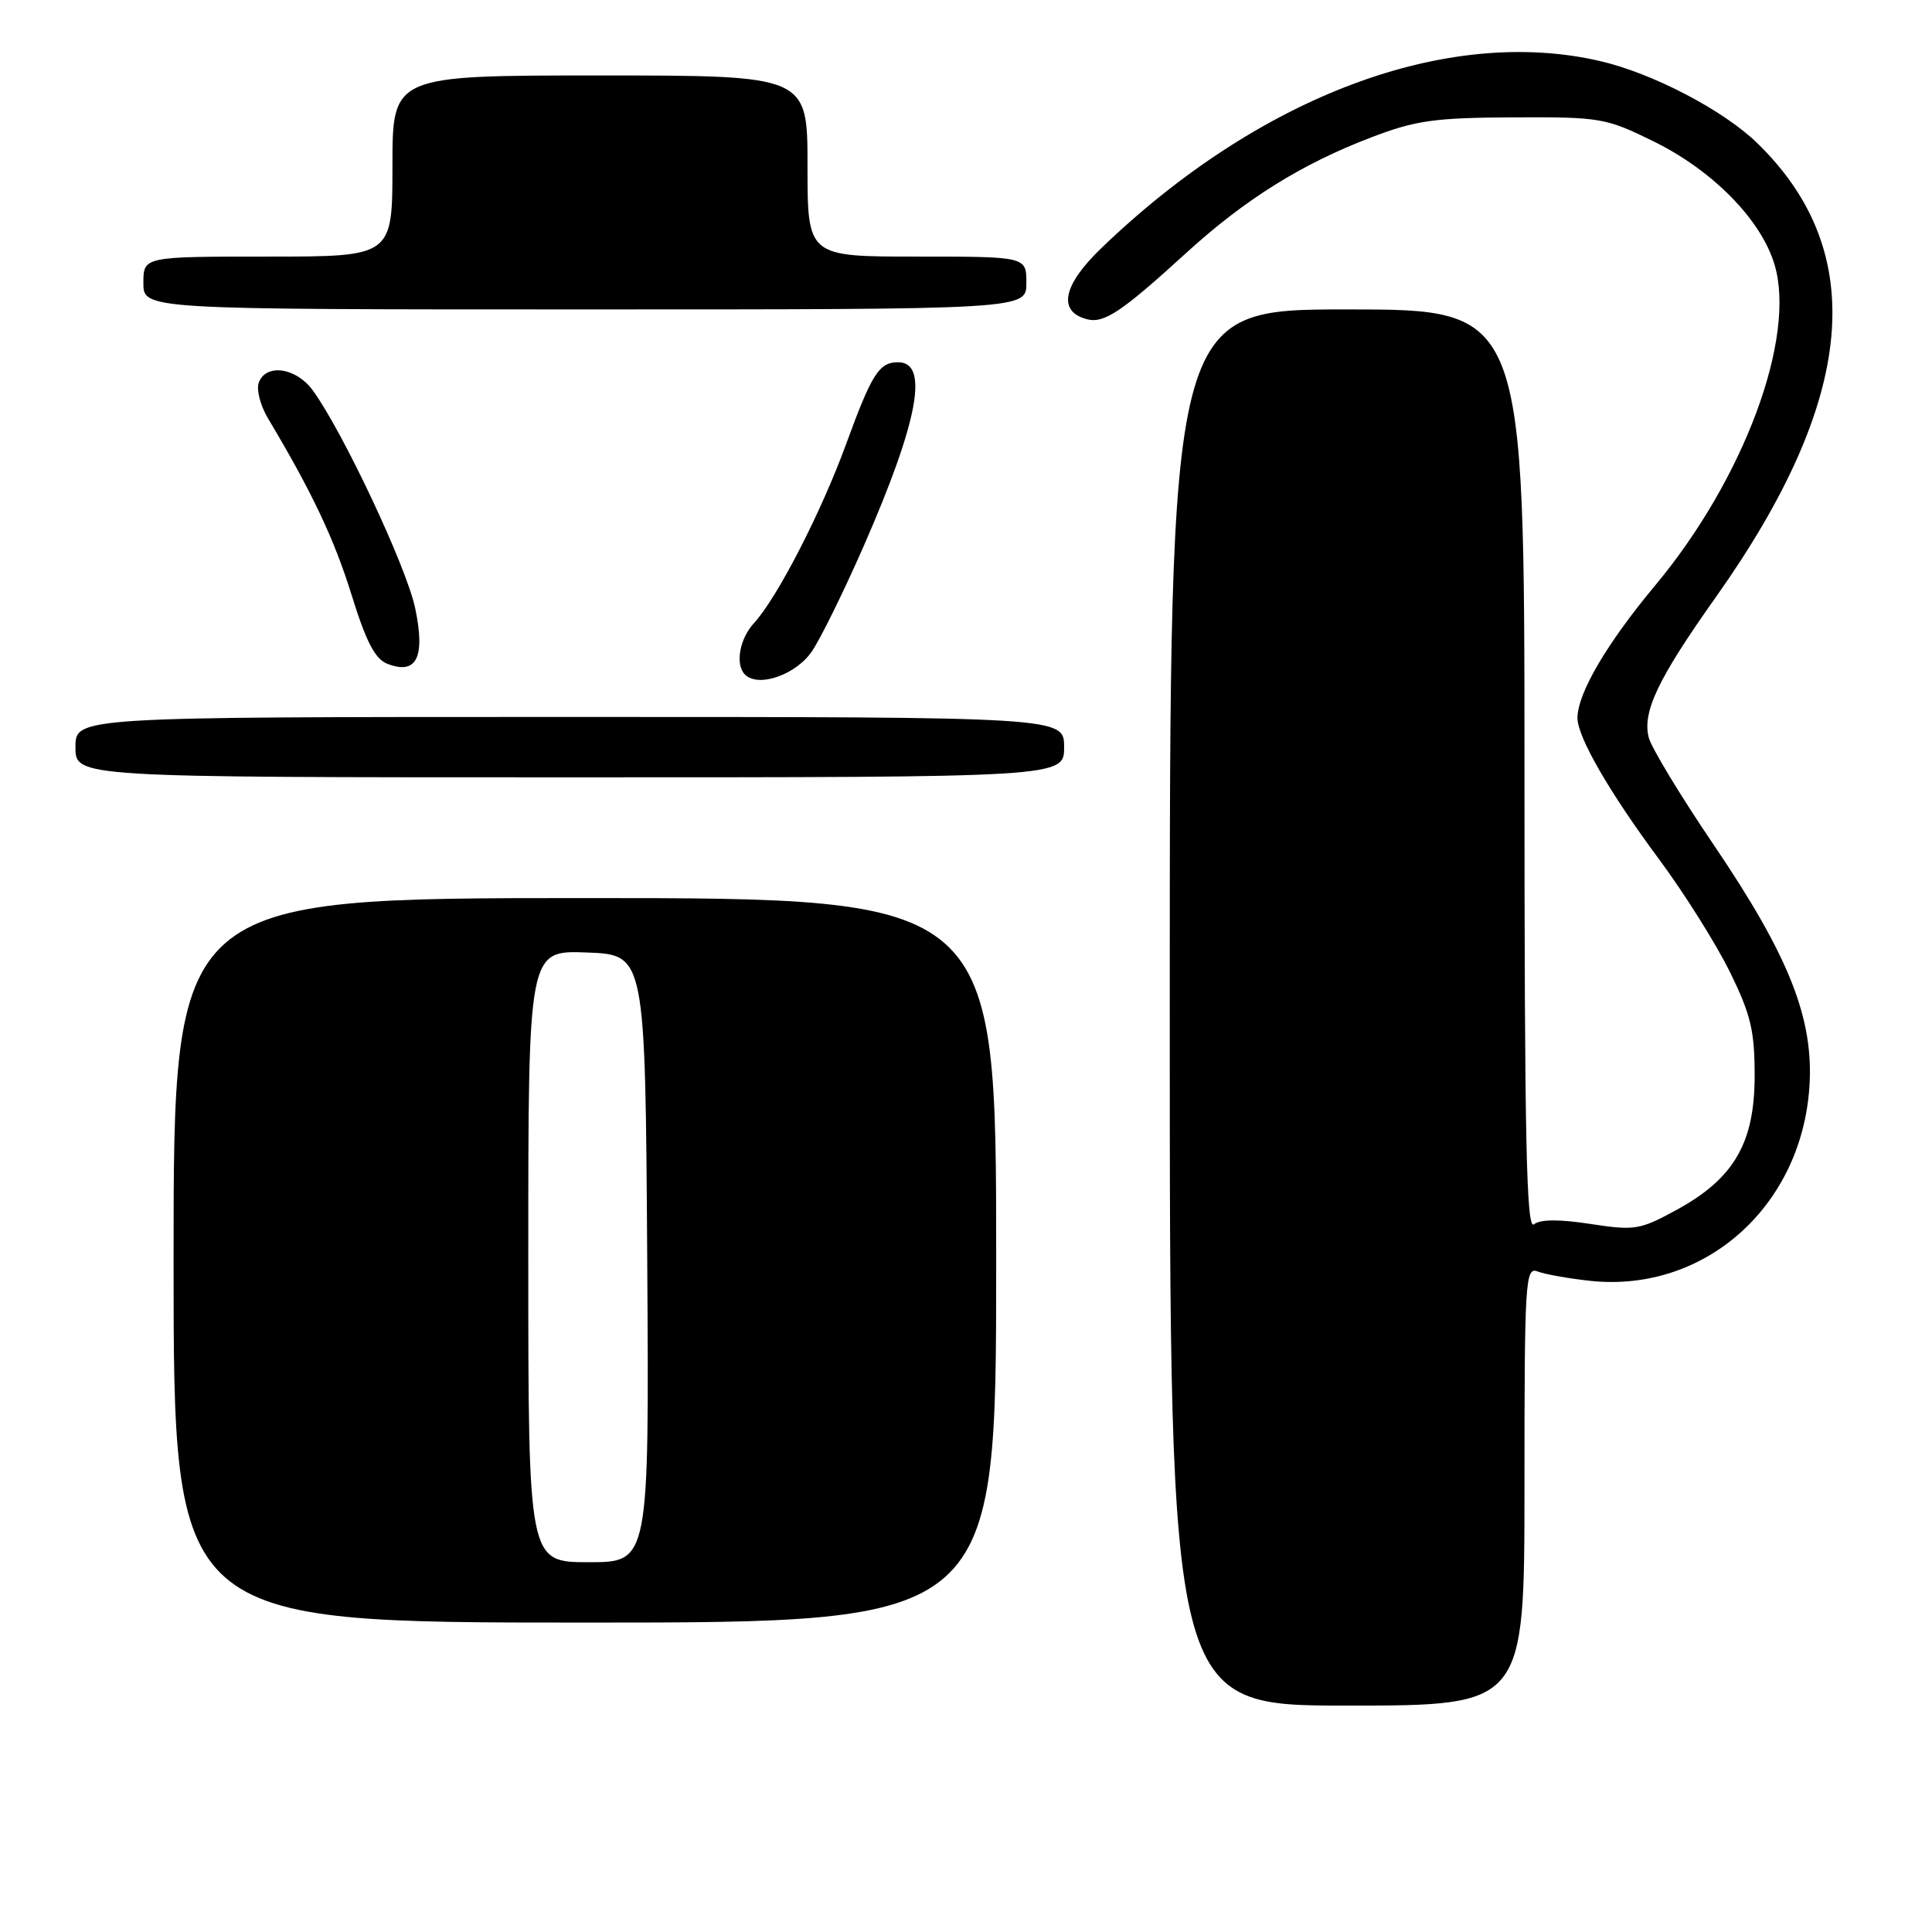 <?xml version="1.0" encoding="UTF-8" standalone="no"?>
<!DOCTYPE svg PUBLIC "-//W3C//DTD SVG 1.1//EN" "http://www.w3.org/Graphics/SVG/1.1/DTD/svg11.dtd" >
<svg xmlns="http://www.w3.org/2000/svg" xmlns:xlink="http://www.w3.org/1999/xlink" version="1.1" viewBox="0 0 256 256">
 <g >
 <path fill="currentColor"
d=" M 202.00 196.89 C 202.00 169.58 202.11 167.83 203.75 168.48 C 204.71 168.85 207.85 169.41 210.72 169.72 C 225.79 171.32 238.65 159.97 239.75 144.10 C 240.38 135.02 237.10 126.72 226.99 111.82 C 222.64 105.40 218.80 99.05 218.46 97.71 C 217.61 94.30 219.70 89.92 227.36 79.12 C 245.96 52.87 247.73 33.41 232.83 18.95 C 228.33 14.58 218.93 9.68 211.97 8.08 C 191.68 3.40 166.82 12.75 145.91 32.90 C 140.81 37.81 140.12 41.28 144.03 42.30 C 146.29 42.89 148.62 41.33 157.13 33.56 C 164.96 26.41 172.48 21.71 181.76 18.18 C 187.60 15.95 190.10 15.60 200.52 15.55 C 212.10 15.50 212.77 15.62 219.14 18.75 C 226.96 22.60 233.35 29.11 235.13 35.04 C 238.04 44.74 231.07 63.49 219.32 77.57 C 212.92 85.25 209.07 91.80 209.02 95.10 C 208.99 97.60 213.21 104.93 219.83 113.85 C 223.16 118.34 227.37 125.04 229.19 128.73 C 231.99 134.43 232.50 136.54 232.50 142.55 C 232.50 151.47 229.75 156.18 222.13 160.33 C 217.29 162.97 216.61 163.08 210.74 162.18 C 206.59 161.54 204.08 161.56 203.25 162.23 C 202.25 163.04 202.00 150.89 202.00 102.12 C 202.00 41.00 202.00 41.00 178.50 41.00 C 155.00 41.00 155.00 41.00 155.00 133.50 C 155.00 226.00 155.00 226.00 178.50 226.00 C 202.00 226.00 202.00 226.00 202.00 196.89 Z  M 132.00 167.00 C 132.00 119.00 132.00 119.00 77.50 119.00 C 23.00 119.00 23.00 119.00 23.00 167.00 C 23.00 215.00 23.00 215.00 77.50 215.00 C 132.00 215.00 132.00 215.00 132.00 167.00 Z  M 141.00 99.00 C 141.00 95.00 141.00 95.00 75.50 95.00 C 10.00 95.00 10.00 95.00 10.00 99.00 C 10.00 103.00 10.00 103.00 75.50 103.00 C 141.00 103.00 141.00 103.00 141.00 99.00 Z  M 107.60 86.28 C 108.79 84.51 111.86 78.25 114.44 72.37 C 121.67 55.86 123.14 48.00 119.01 48.00 C 116.48 48.00 115.53 49.50 112.10 58.88 C 108.81 67.90 102.97 79.24 99.91 82.56 C 97.99 84.64 97.39 88.06 98.71 89.38 C 100.49 91.16 105.49 89.41 107.60 86.28 Z  M 55.02 80.62 C 53.90 75.20 45.44 57.20 41.44 51.72 C 39.25 48.71 35.27 48.13 34.30 50.67 C 33.94 51.59 34.49 53.72 35.50 55.42 C 41.32 65.16 44.28 71.40 46.58 78.81 C 48.51 85.04 49.70 87.33 51.33 87.96 C 55.20 89.46 56.38 87.12 55.02 80.62 Z  M 136.00 37.50 C 136.00 34.00 136.00 34.00 121.50 34.00 C 107.00 34.00 107.00 34.00 107.00 22.00 C 107.00 10.00 107.00 10.00 79.50 10.00 C 52.00 10.00 52.00 10.00 52.00 22.00 C 52.00 34.00 52.00 34.00 35.50 34.00 C 19.00 34.00 19.00 34.00 19.00 37.50 C 19.00 41.00 19.00 41.00 77.50 41.00 C 136.00 41.00 136.00 41.00 136.00 37.50 Z  M 70.00 166.46 C 70.00 125.92 70.00 125.92 77.75 126.21 C 85.50 126.50 85.50 126.50 85.76 166.75 C 86.02 207.00 86.02 207.00 78.01 207.00 C 70.00 207.00 70.00 207.00 70.00 166.46 Z "/>
</g>
</svg>